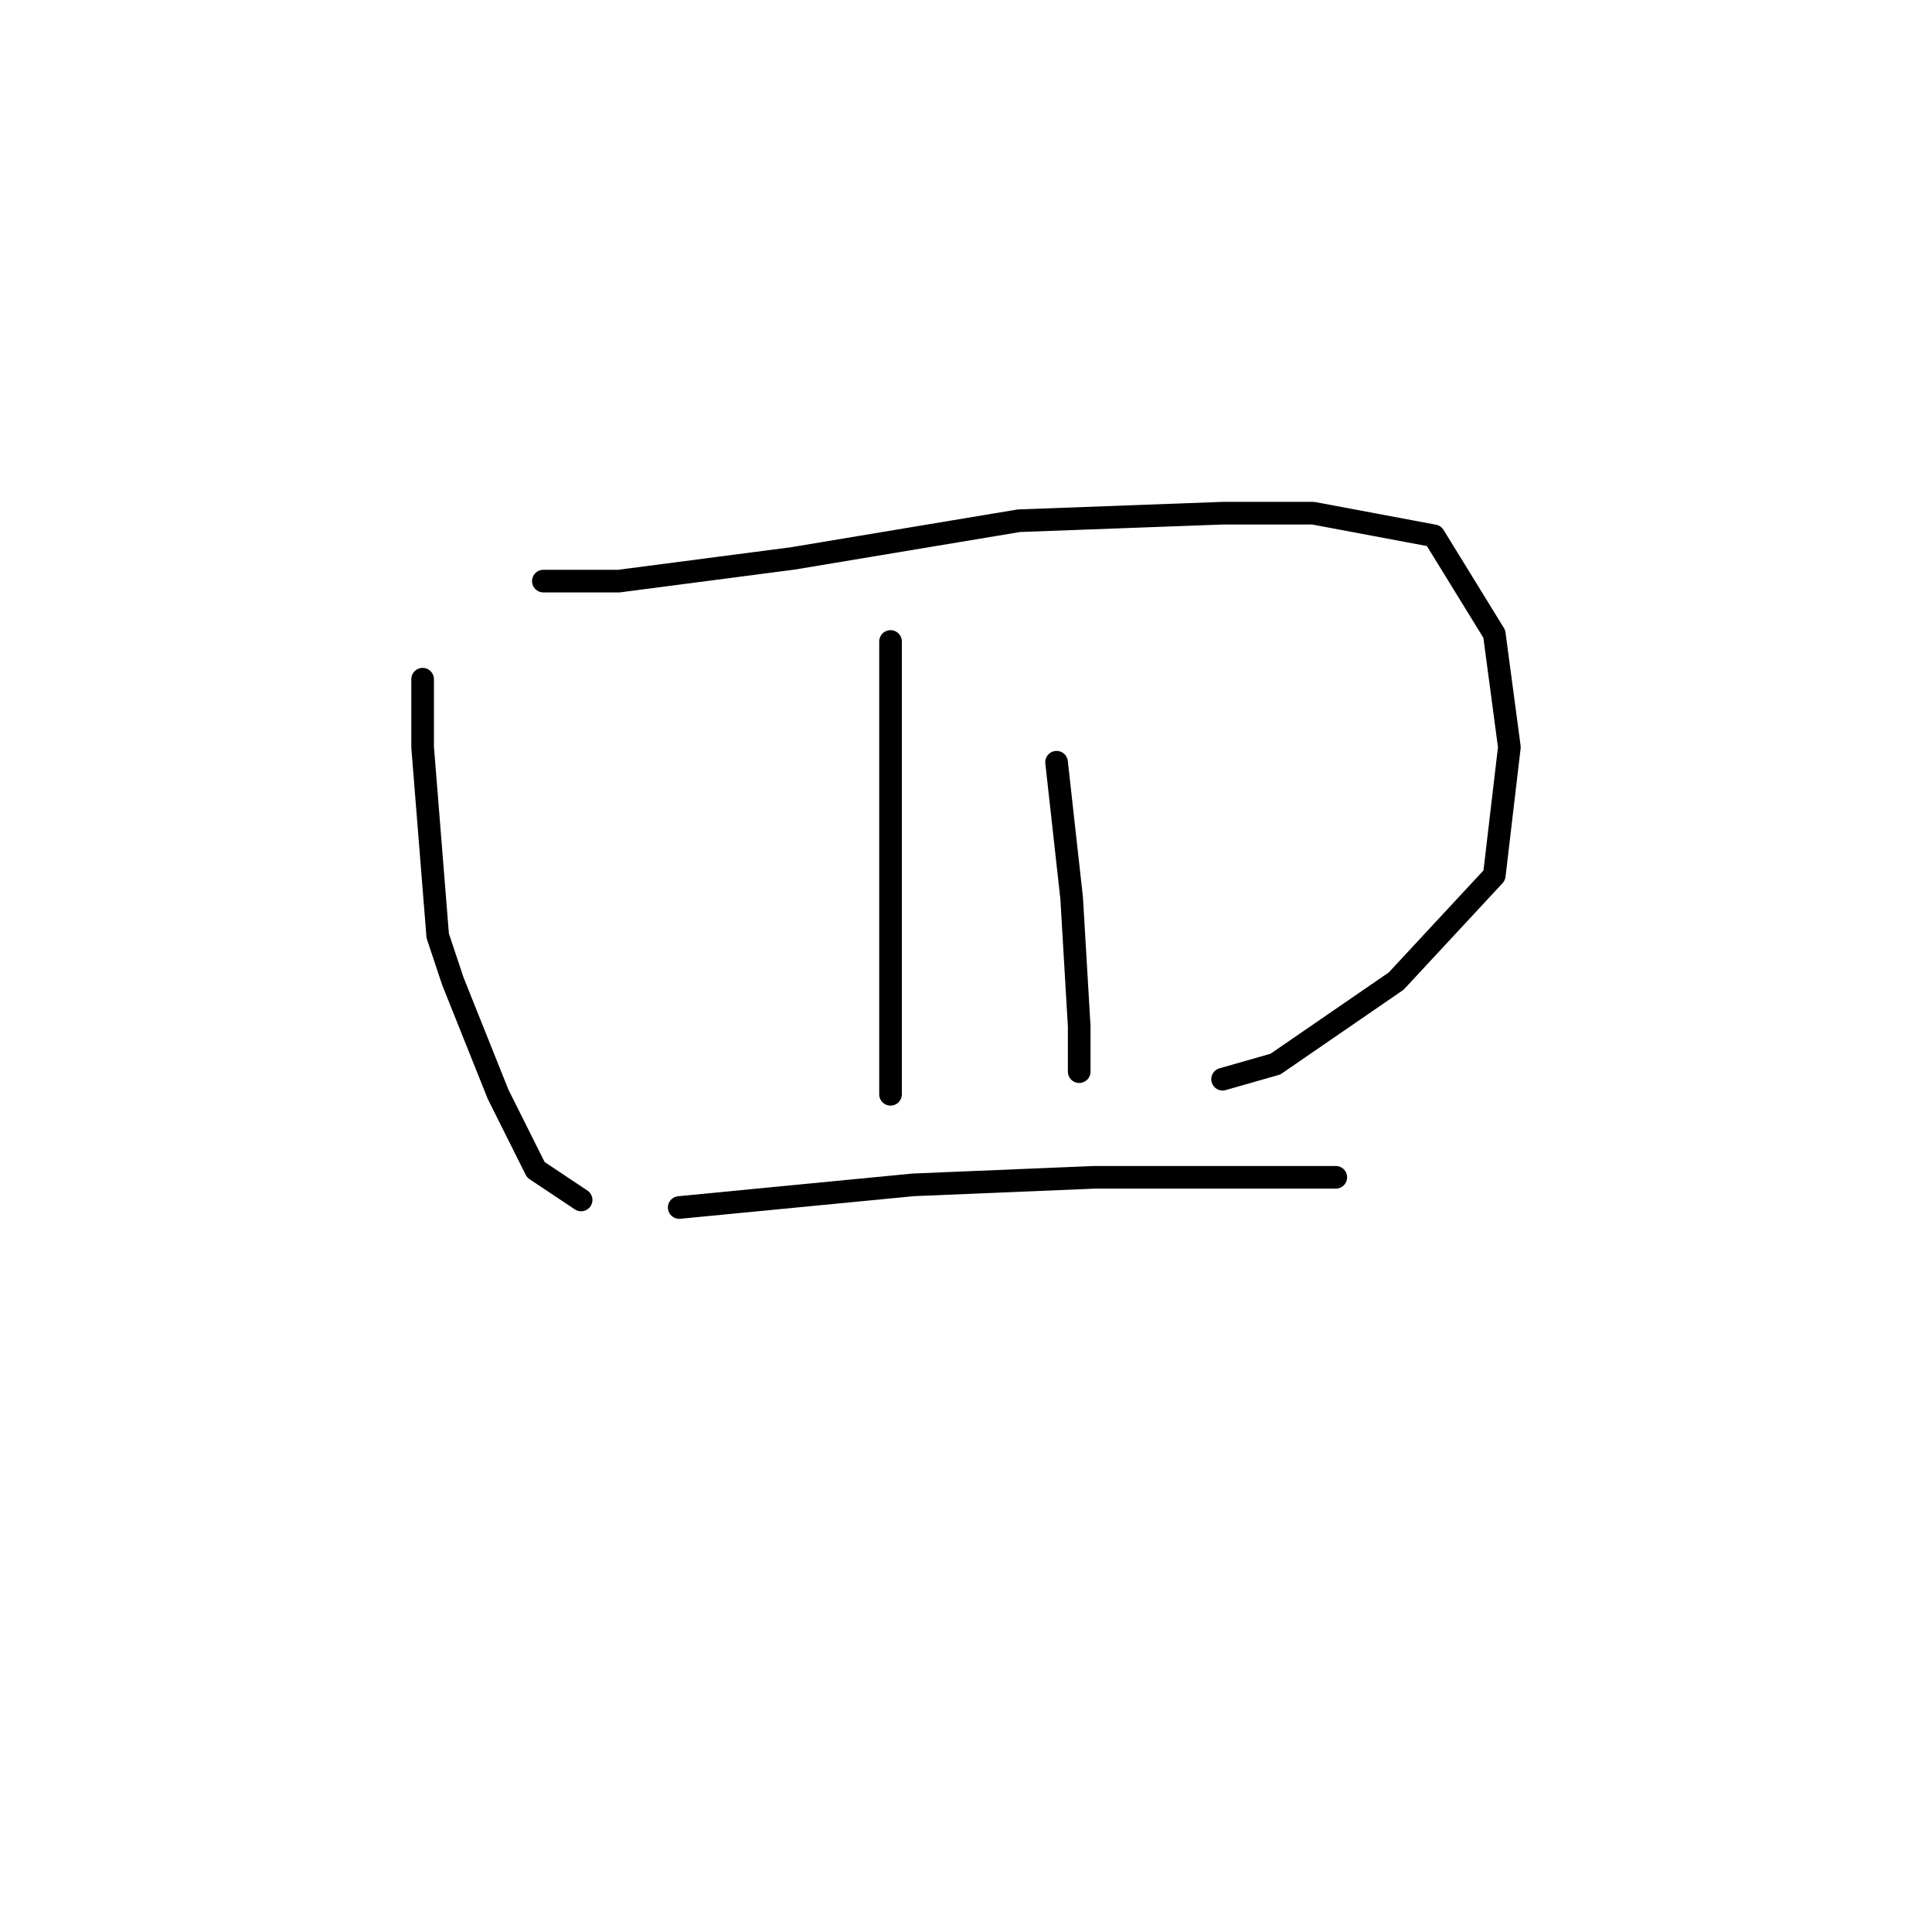 <?xml version="1.0" standalone="no"?>
    <svg width="256" height="256" xmlns="http://www.w3.org/2000/svg" version="1.1">
    <polyline stroke="black" stroke-width="3" stroke-linecap="round" fill="transparent" stroke-linejoin="round" points="56 90 56 99 58 124 60 130 66 145 71 155 77 159 77 159 " />
        <polyline stroke="black" stroke-width="3" stroke-linecap="round" fill="transparent" stroke-linejoin="round" points="72 77 82 77 105 74 135 69 162 68 174 68 190 71 198 84 200 99 198 116 185 130 169 141 162 143 162 143 " />
        <polyline stroke="black" stroke-width="3" stroke-linecap="round" fill="transparent" stroke-linejoin="round" points="118 85 118 101 118 121 118 137 118 145 118 145 " />
        <polyline stroke="black" stroke-width="3" stroke-linecap="round" fill="transparent" stroke-linejoin="round" points="140 101 142 119 143 136 143 142 143 142 " />
        <polyline stroke="black" stroke-width="3" stroke-linecap="round" fill="transparent" stroke-linejoin="round" points="90 160 121 157 145 156 168 156 177 156 177 156 " />
        </svg>